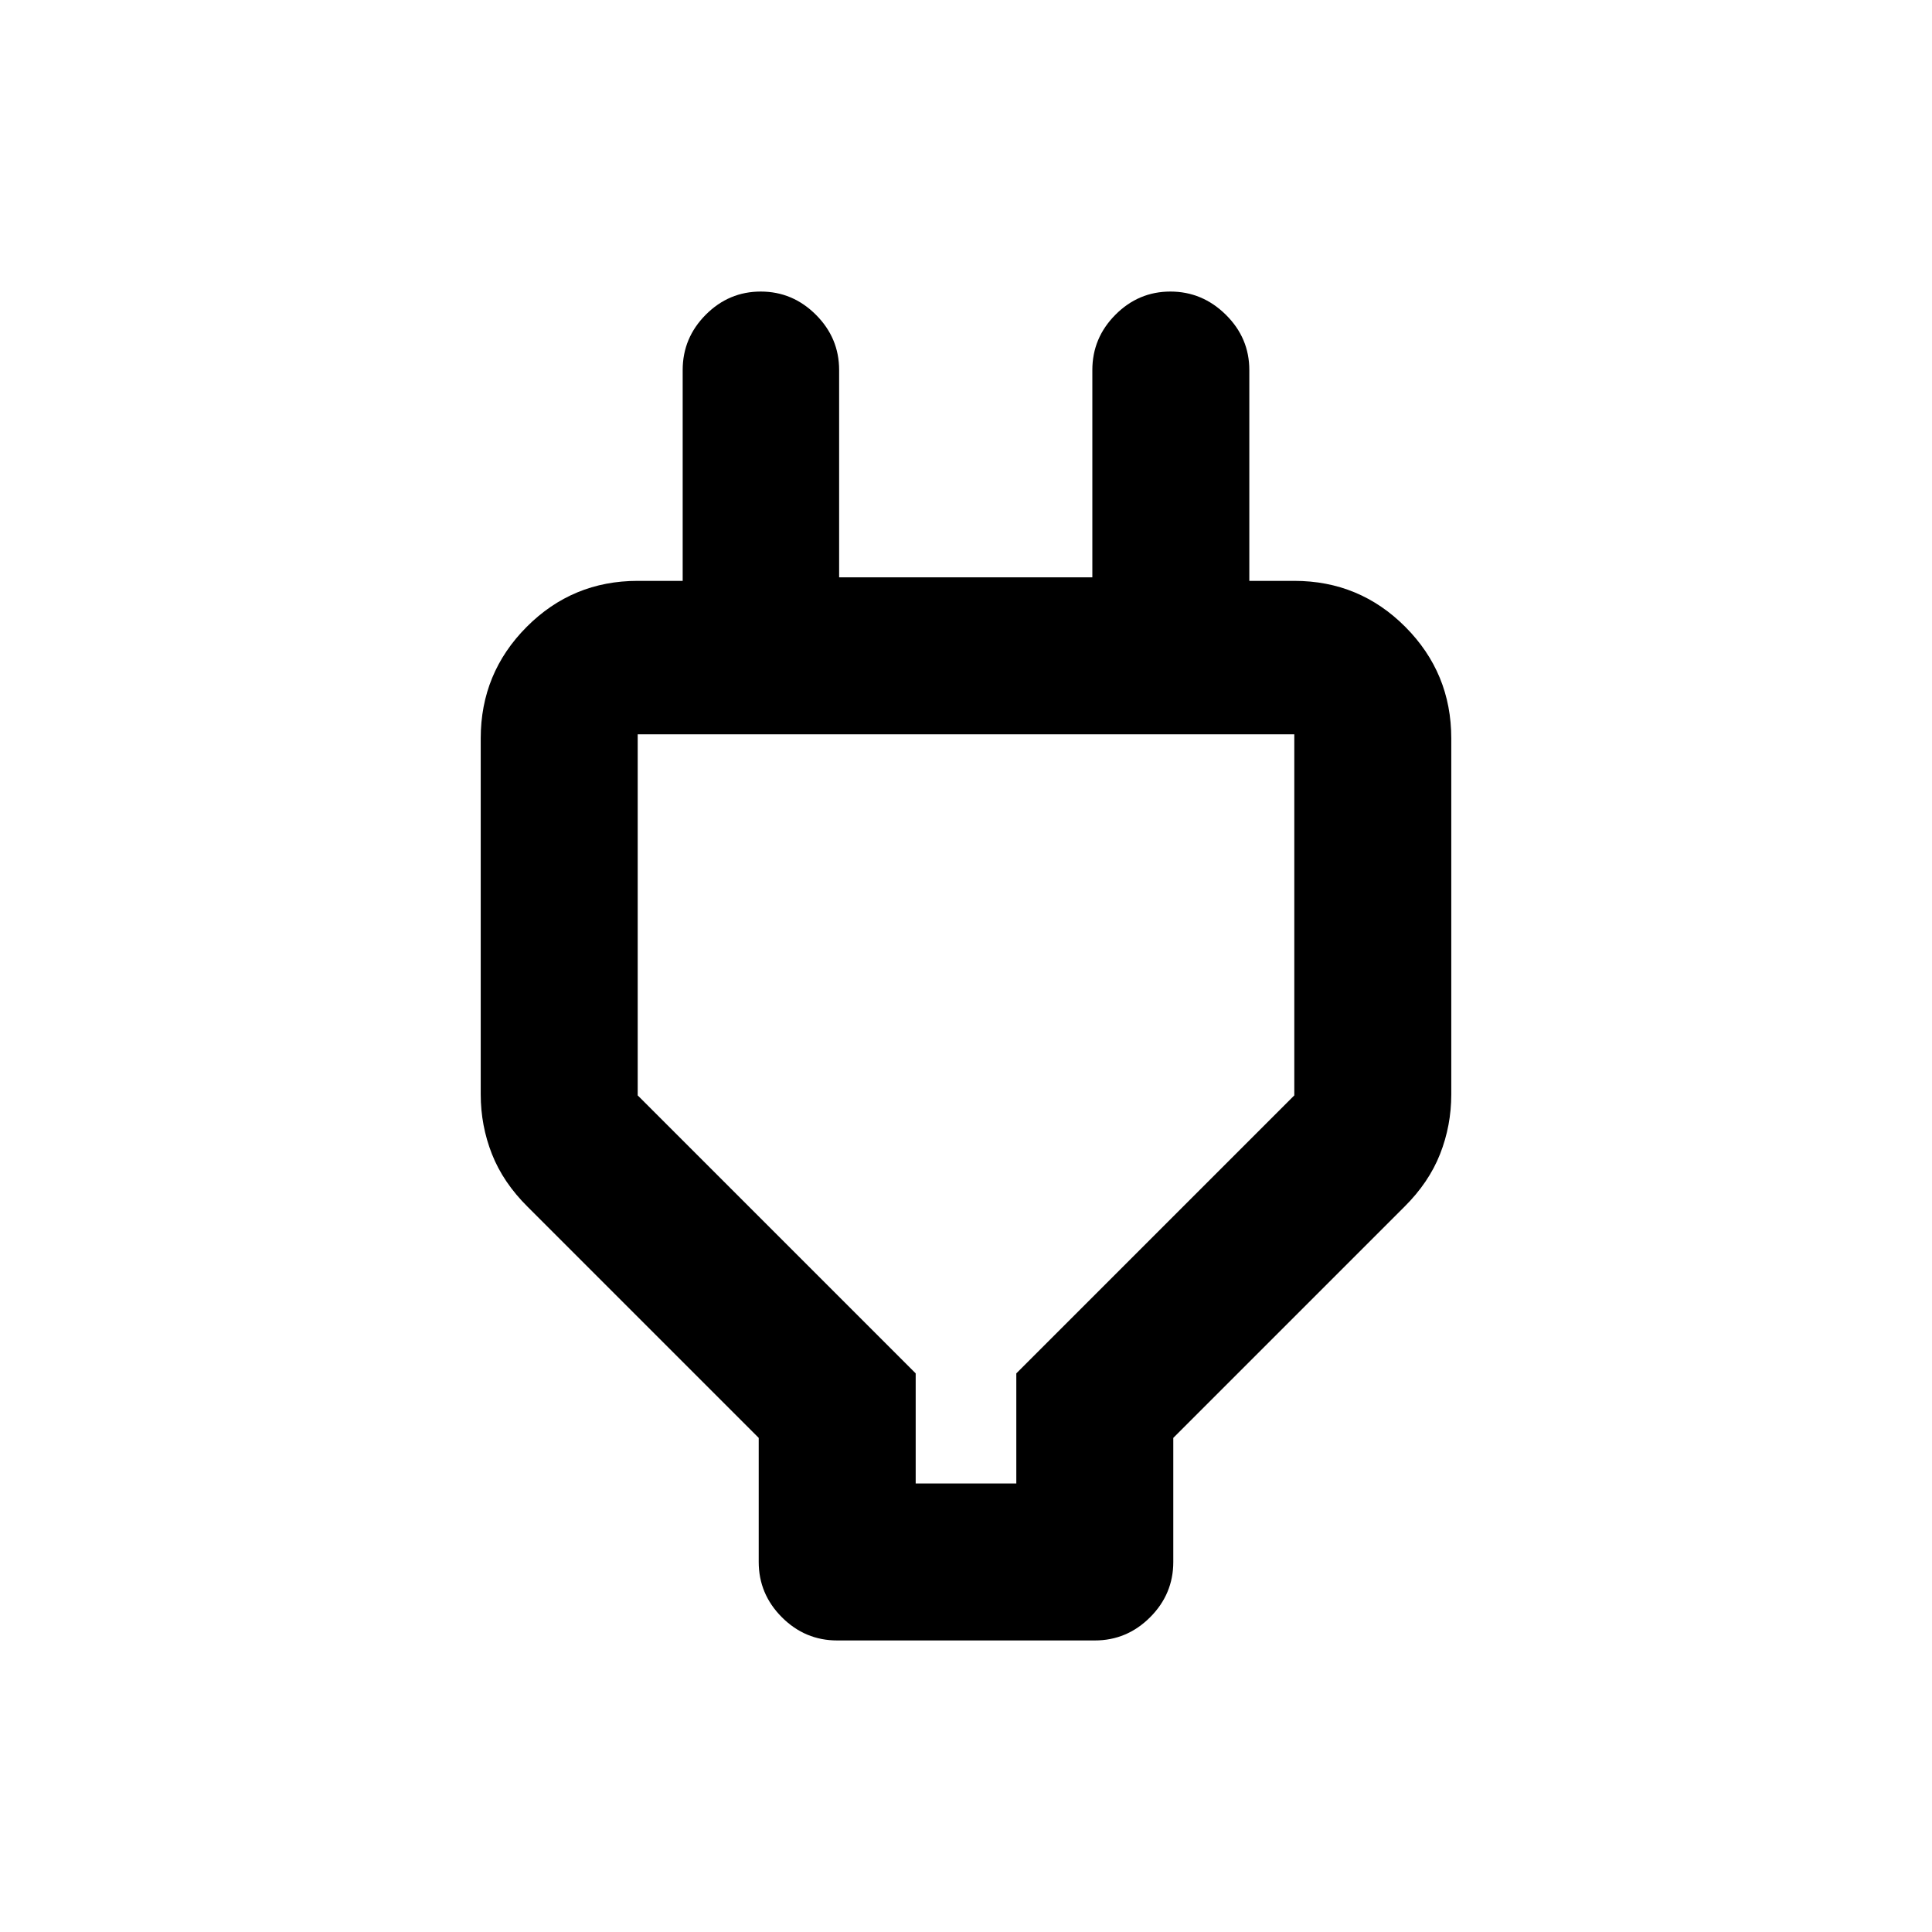 <svg xmlns="http://www.w3.org/2000/svg" height="20" viewBox="0 -960 960 960" width="20"><path d="M455-222.87h50v-54.7L643.13-415.7v-179.43H316.87v179.43L455-277.57v54.7Zm-78 39v-61.65L262.22-360.3q-12.2-12.09-17.77-26.23-5.58-14.15-5.58-29.67v-176.93q0-32.42 22.79-55.33 22.79-22.91 55.21-22.91h55.35l-33 46.76v-151.52q0-15.95 11.46-27.48 11.46-11.52 27.33-11.52 15.86 0 27.4 11.52 11.55 11.53 11.55 27.48v103h125.82v-103q0-15.95 11.47-27.48 11.46-11.52 27.32-11.52t27.54 11.52q11.67 11.53 11.67 27.48v151.52l-33-46.76h55.35q32.42 0 55.21 22.91t22.79 55.33v176.93q0 15.52-5.58 29.67-5.57 14.14-17.77 26.23L583-245.52v61.65q0 15.95-11.52 27.48-11.53 11.52-27.48 11.52H416q-15.95 0-27.48-11.52Q377-167.92 377-183.87ZM480-406Z"/></svg>